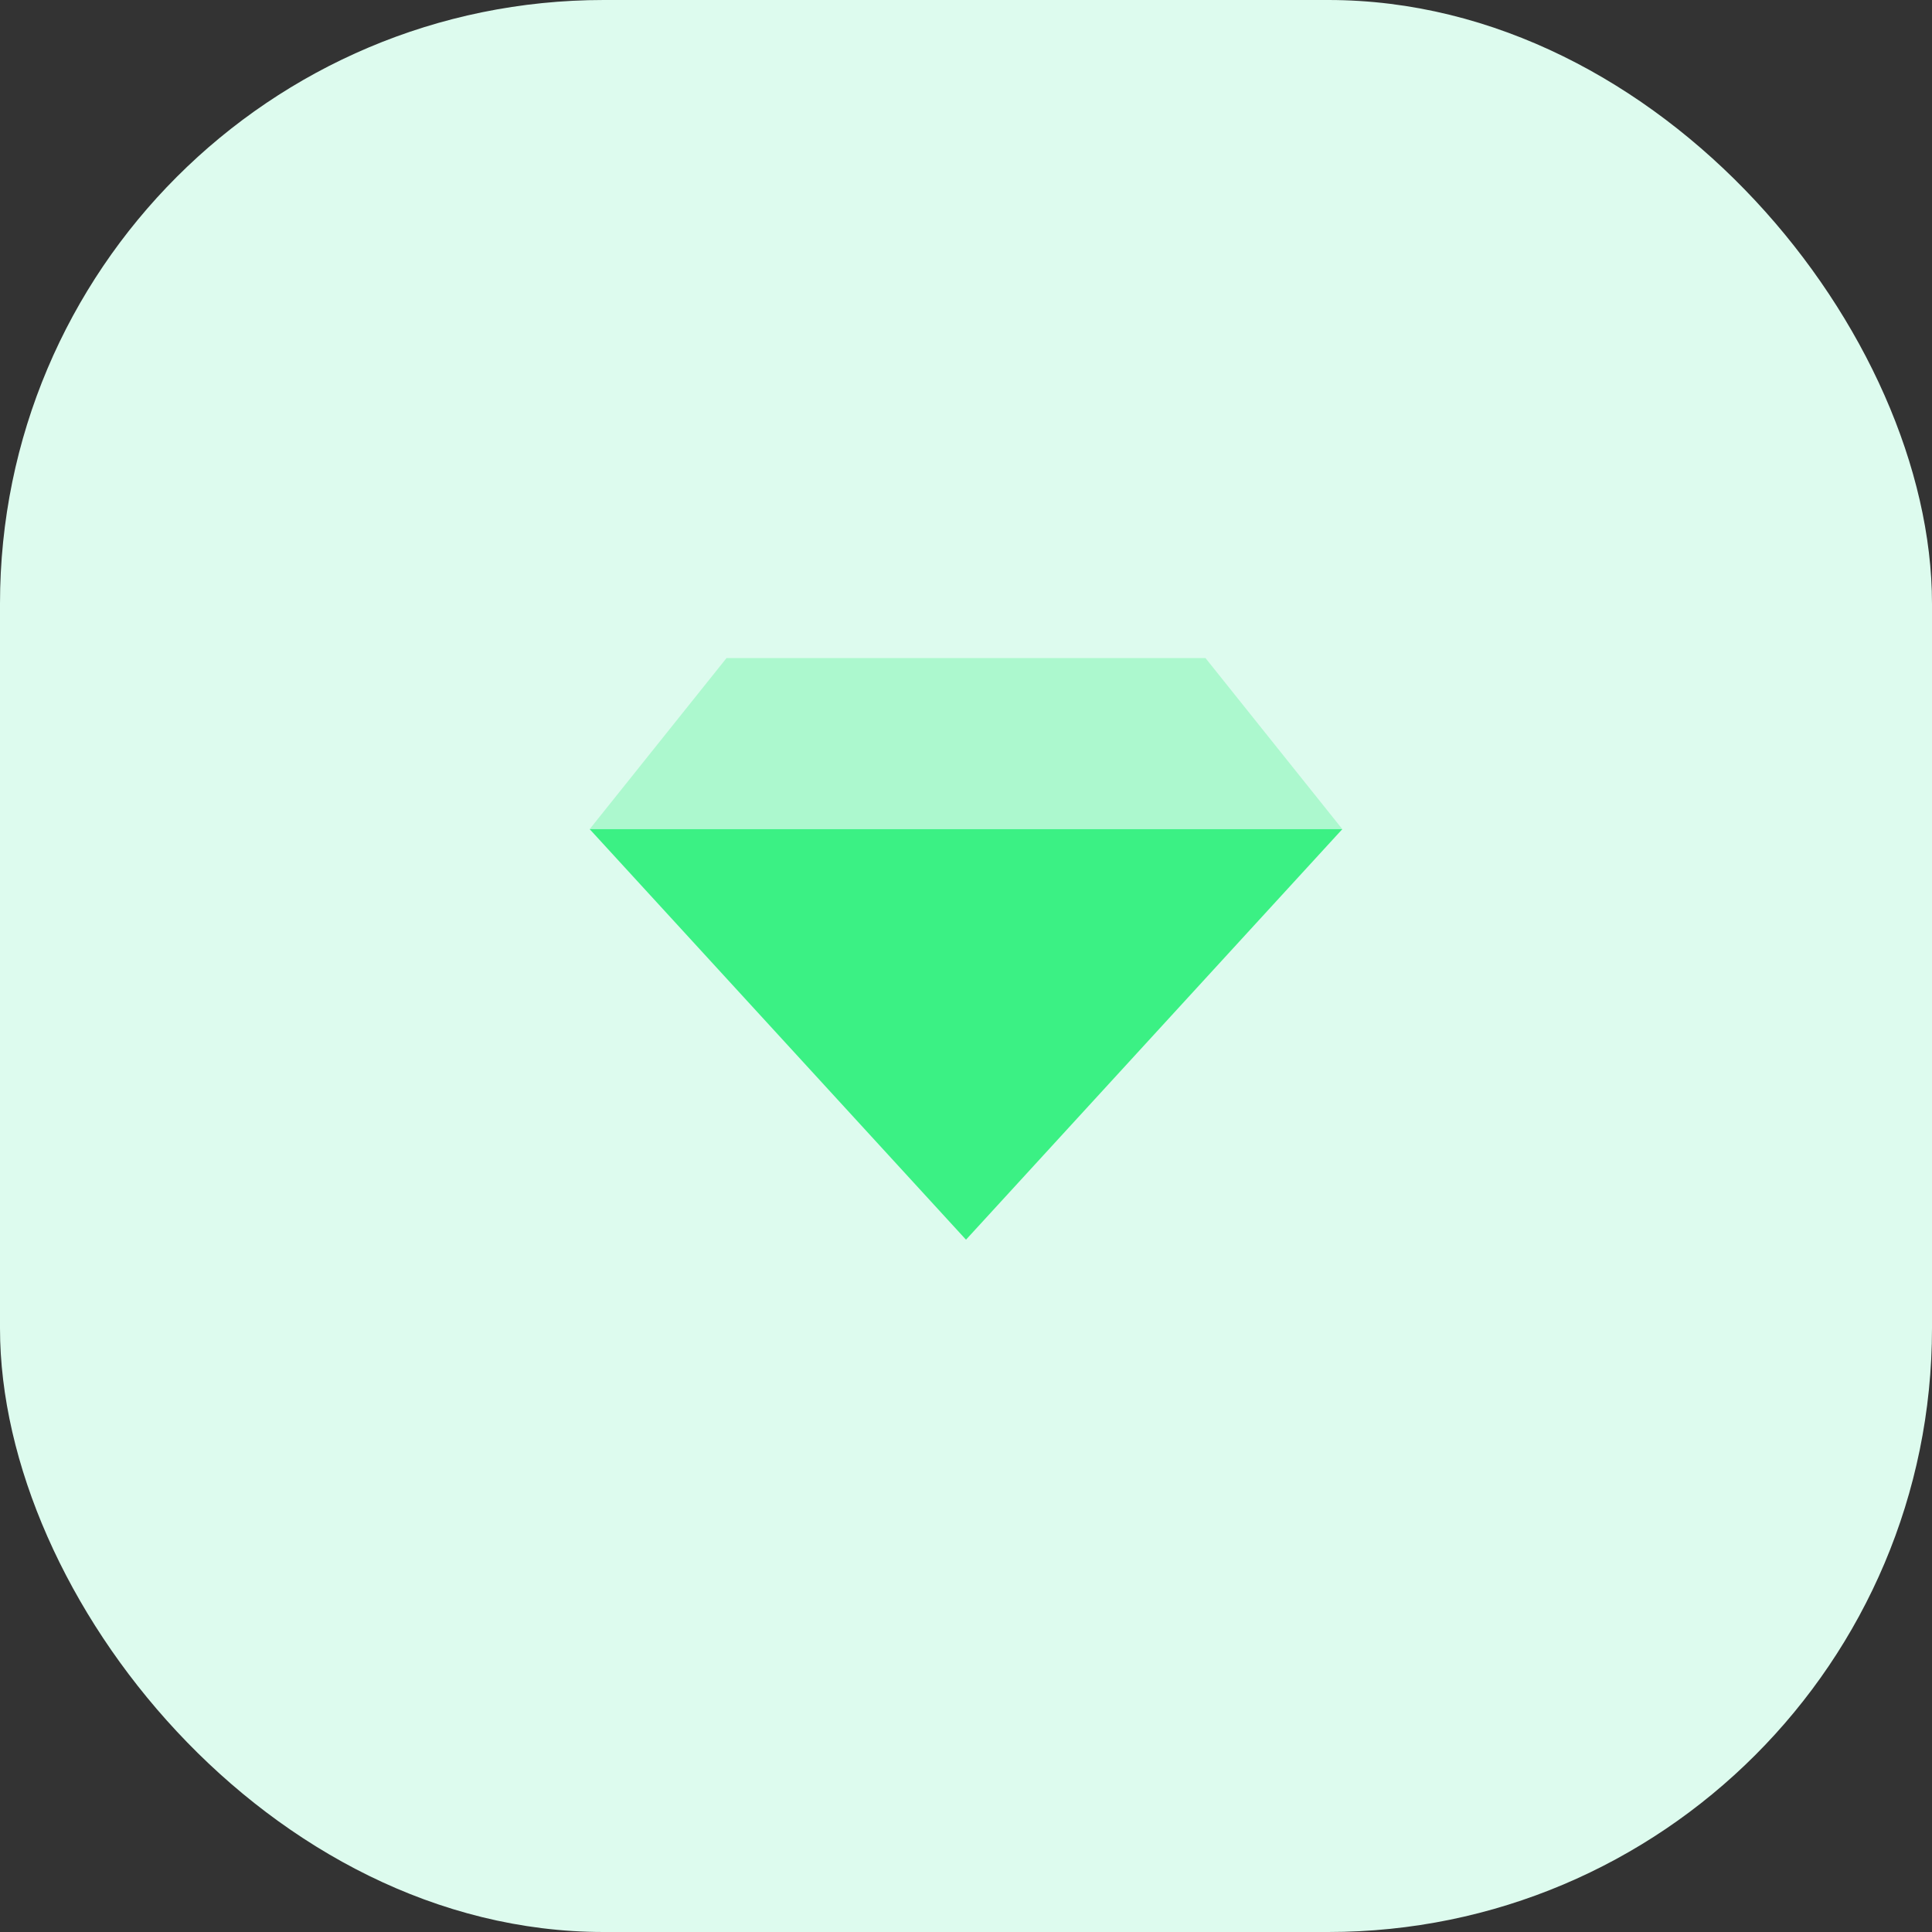 <svg width="80" height="80" viewBox="0 0 80 80" fill="none" xmlns="http://www.w3.org/2000/svg">
<rect x="0" y="0" width="80" height="80" fill="#333333" stroke="none"/>
<rect width="80" height="80" rx="25" fill="#DDFBEE"/>
<path opacity="0.3" fill-rule="evenodd" clip-rule="evenodd" d="M30.083 27.25H49.917L55.583 34.333H24.417L30.083 27.25Z" fill="#3BF184"/>
<path fill-rule="evenodd" clip-rule="evenodd" d="M55.583 34.333L40 51.333L24.417 34.333H55.583Z" fill="#3BF184"/>
</svg>
